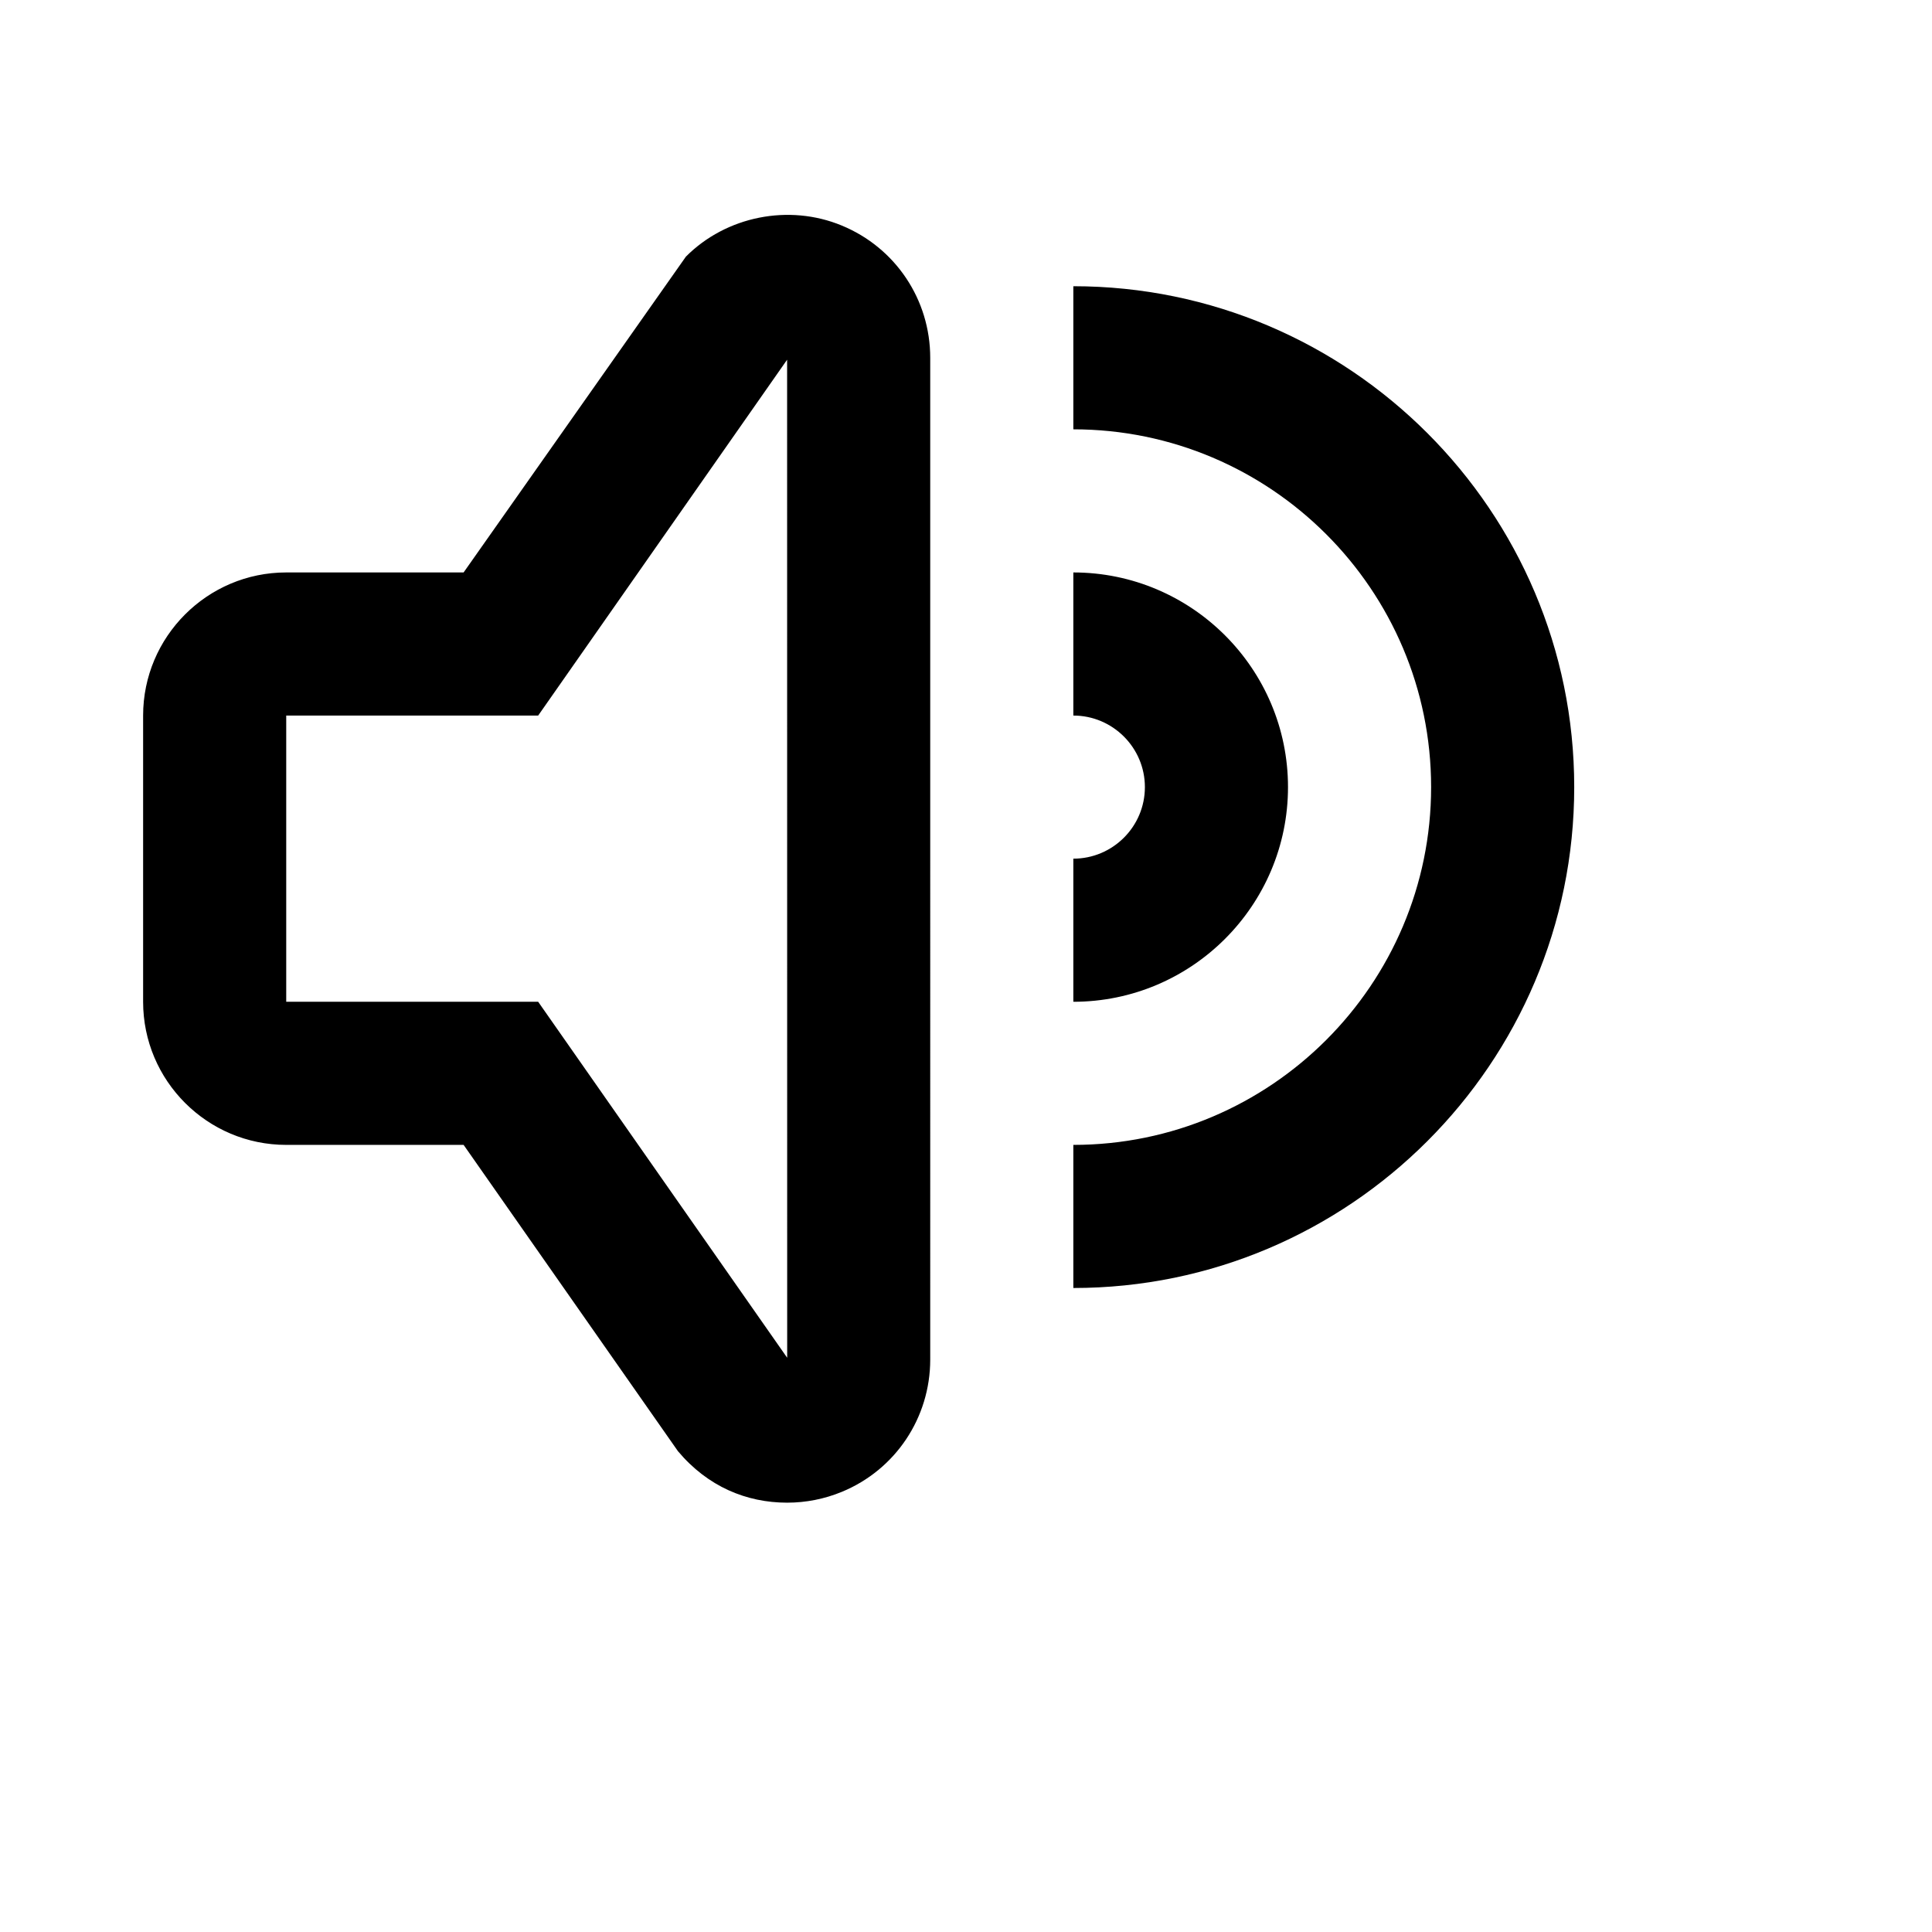 <svg viewBox="0 0 2160 2160" version="1.1" xmlns="http://www.w3.org/2000/svg" height="18pt" width="18pt">
    <path d="M941.12 252.16c-59.12-24.48-129.2-10.48-174.24 34.72L518.32 640H320c-88.24 0-160 71.84-160 160v320c0 88.24 71.76 160 160 160h198.32l239.6 342.4c33.28 39.68 76.72 57.6 122.08 57.6 21.04 0 41.68-4.08 61.12-12.08 60.08-24.72 98.88-82.88 98.88-147.92V400c0-65.04-38.8-123.04-98.88-147.84zM601.68 1120H320V800h281.68L880 402.16l.08 1115.84-278.4-398zM1200 320v160c220.56 0 400 179.44 400 400s-179.44 400-400 400v160c308.8 0 560-251.2 560-560 0-308.72-251.2-560-560-560zm240 560c0-132.32-107.68-240-240-240v160c44.08 0 80 35.92 80 80 0 44.16-35.92 80-80 80v160c132.32 0 240-107.68 240-240z" stroke="none" stroke-width="1" fill-rule="evenodd"/>
</svg>
